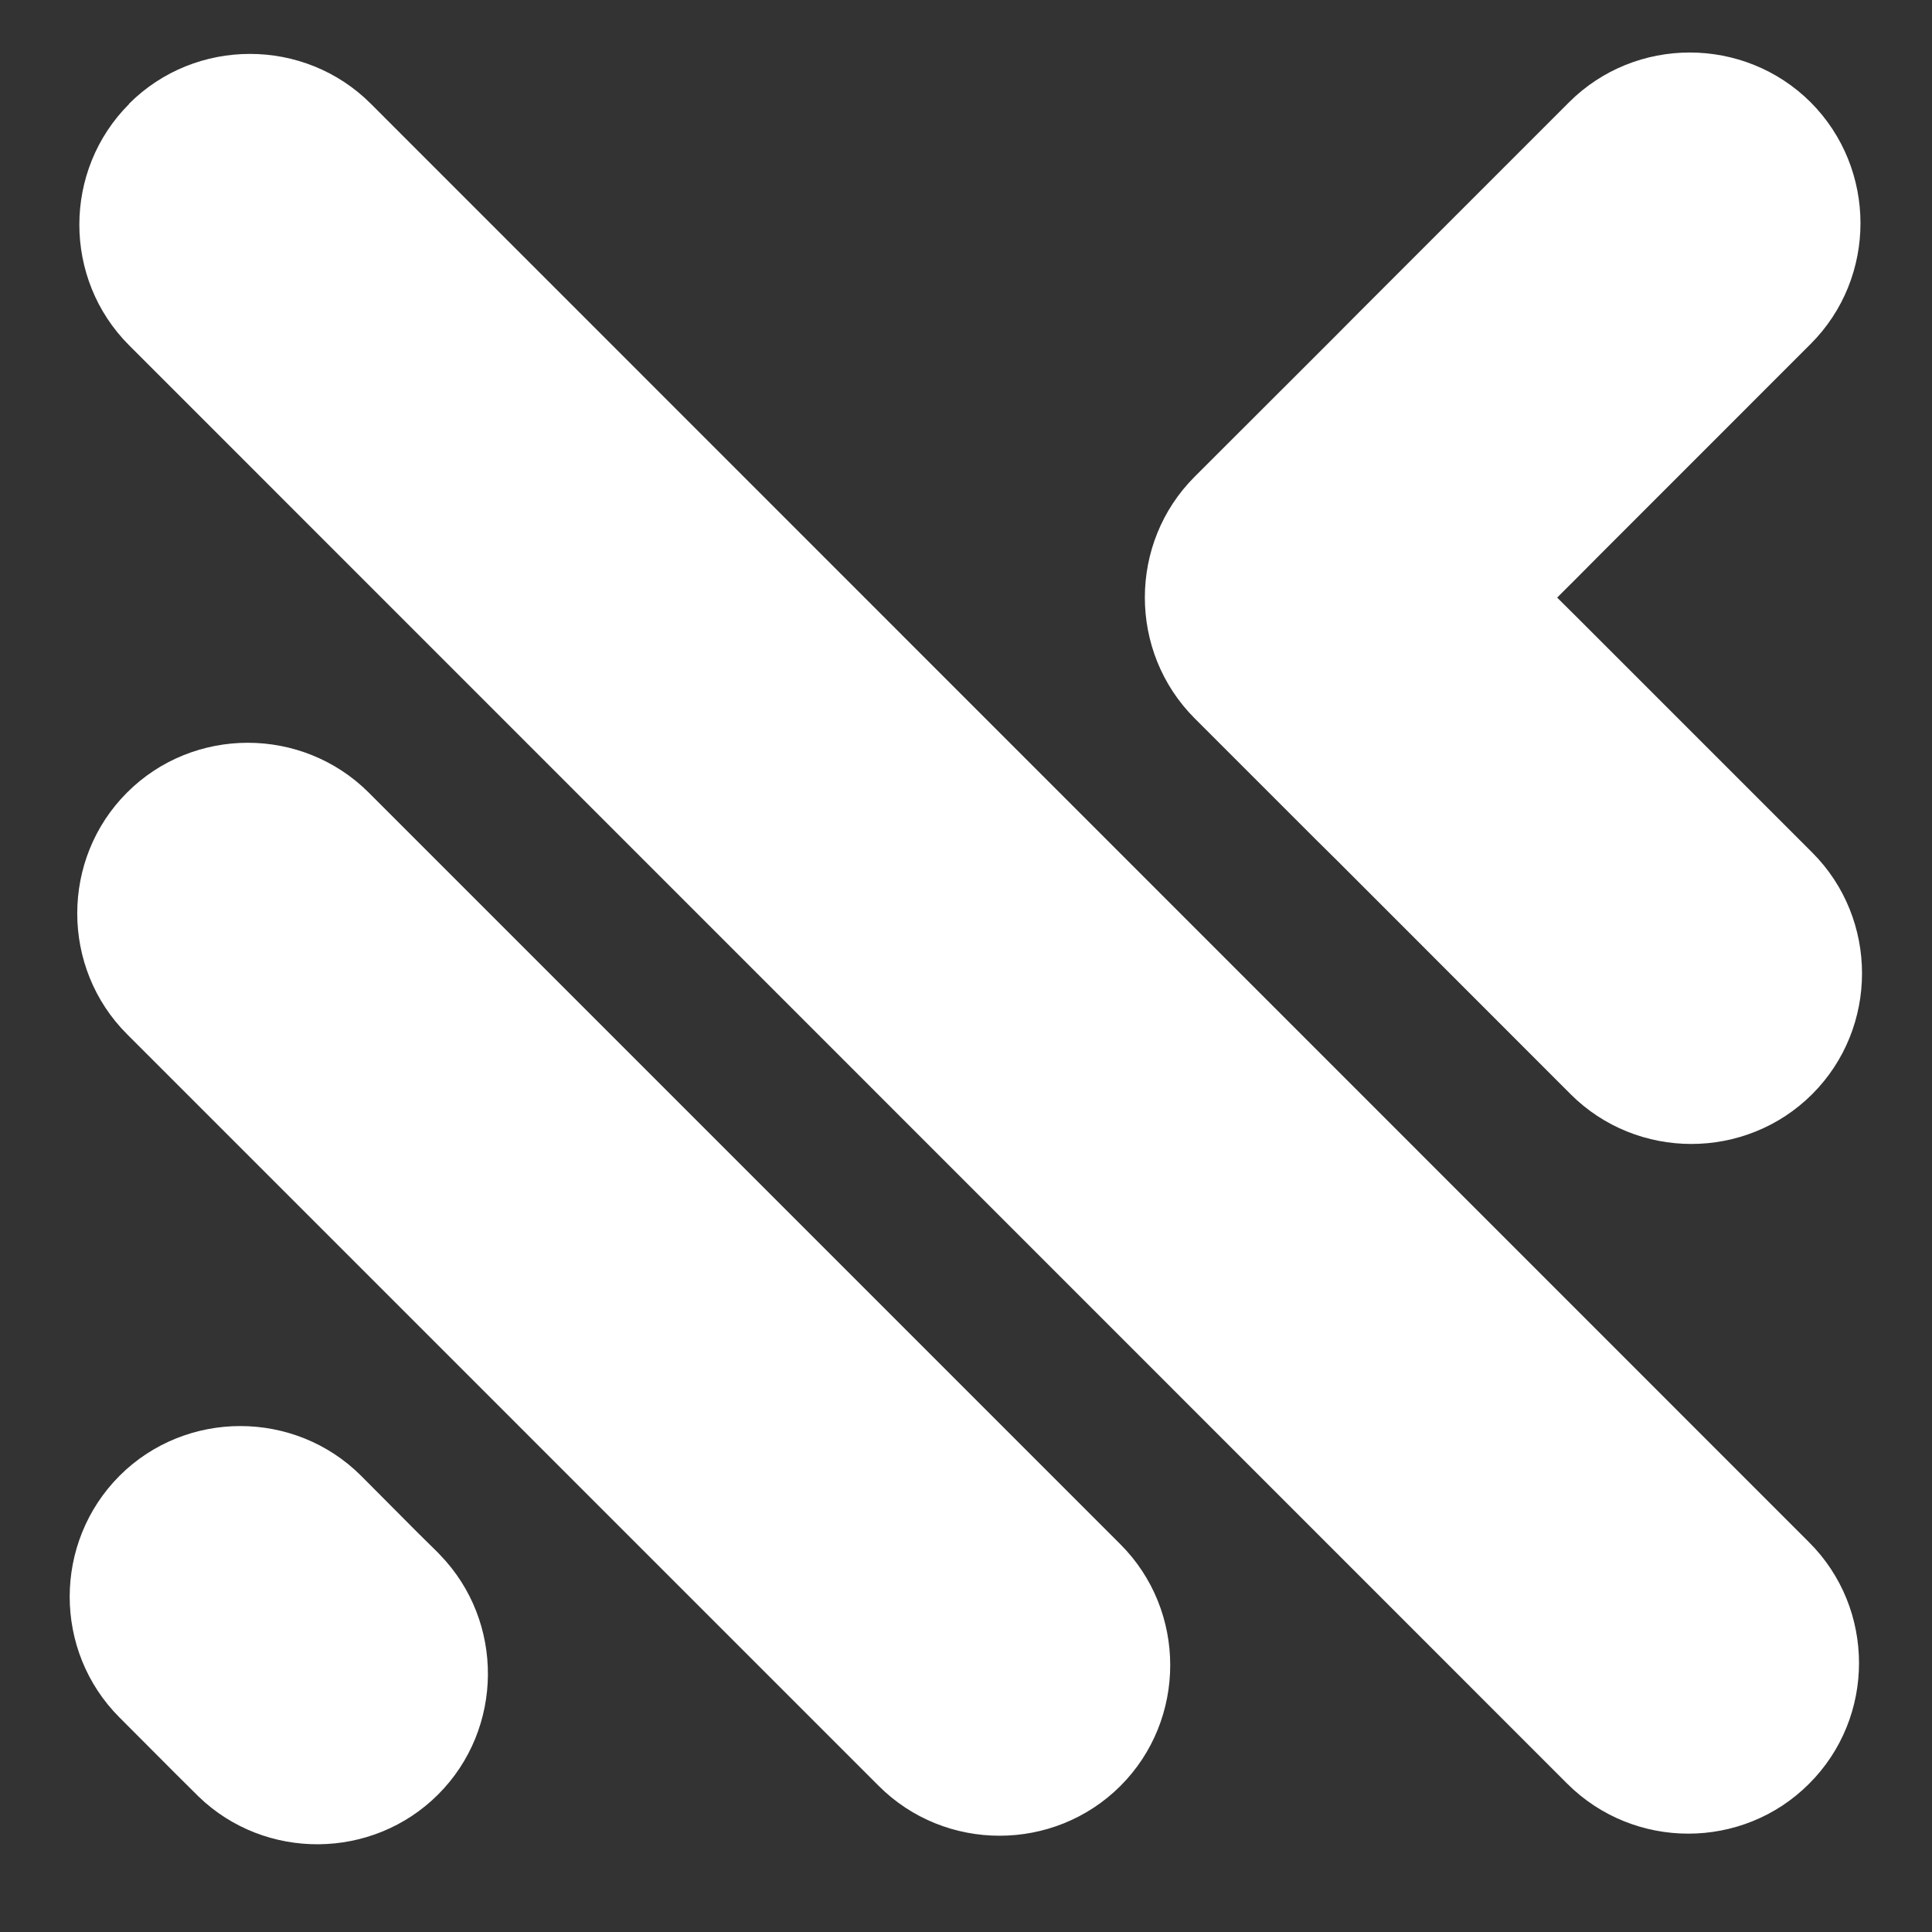 <svg xmlns="http://www.w3.org/2000/svg" xmlns:xlink="http://www.w3.org/1999/xlink" width="72" zoomAndPan="magnify" viewBox="0 0 54 54" height="72" preserveAspectRatio="xMidYMid meet" version="1.0"><rect x="0" y="0" width="54" height="54" fill="#333333" stroke="none"/><defs><clipPath id="3253bbc164"><path d="M 1.484 1.203 L 52.293 1.203 L 52.293 52 L 1.484 52 Z M 1.484 1.203 " clip-rule="nonzero"/></clipPath></defs><g clip-path="url(#3253bbc164)"><path fill="#ffffff" d="M 11.668 42.832 L 12.246 43.402 L 12.301 43.461 C 14.102 45.32 14.082 48.32 12.246 50.156 C 10.41 51.992 7.41 52.012 5.551 50.215 L 5.492 50.156 L 4.914 49.582 L 3.34 48.004 C 1.484 46.148 1.484 43.113 3.34 41.25 C 5.195 39.395 8.238 39.395 10.094 41.25 Z M 43.523 16.703 L 44.082 16.145 L 44.723 15.5 L 50.609 9.613 C 52.465 7.758 52.465 4.723 50.609 2.859 C 48.746 1.004 45.711 1.004 43.855 2.859 L 37.969 8.746 L 37.328 9.391 L 36.77 9.949 L 33.391 13.324 C 31.535 15.18 31.535 18.219 33.391 20.078 L 36.77 23.457 L 37.371 24.051 L 43.898 30.582 C 45.754 32.438 48.793 32.438 50.652 30.582 C 52.508 28.727 52.508 25.684 50.652 23.828 L 44.125 17.301 Z M 3.609 2.906 L 3.609 2.898 C 5.465 1.043 8.508 1.043 10.363 2.898 L 50.562 43.105 C 52.426 44.961 52.426 48.004 50.562 49.859 C 48.707 51.715 45.672 51.715 43.809 49.859 L 3.609 9.652 C 1.754 7.797 1.754 4.762 3.609 2.906 Z M 3.551 22.152 C 5.406 20.297 8.445 20.297 10.305 22.152 L 31.316 43.164 C 33.172 45.02 33.172 48.062 31.316 49.918 C 29.457 51.773 26.418 51.773 24.562 49.918 L 3.551 28.906 C 1.695 27.051 1.695 24.008 3.551 22.152 Z M 3.551 22.152 " fill-opacity="1" fill-rule="evenodd"/></g></svg>